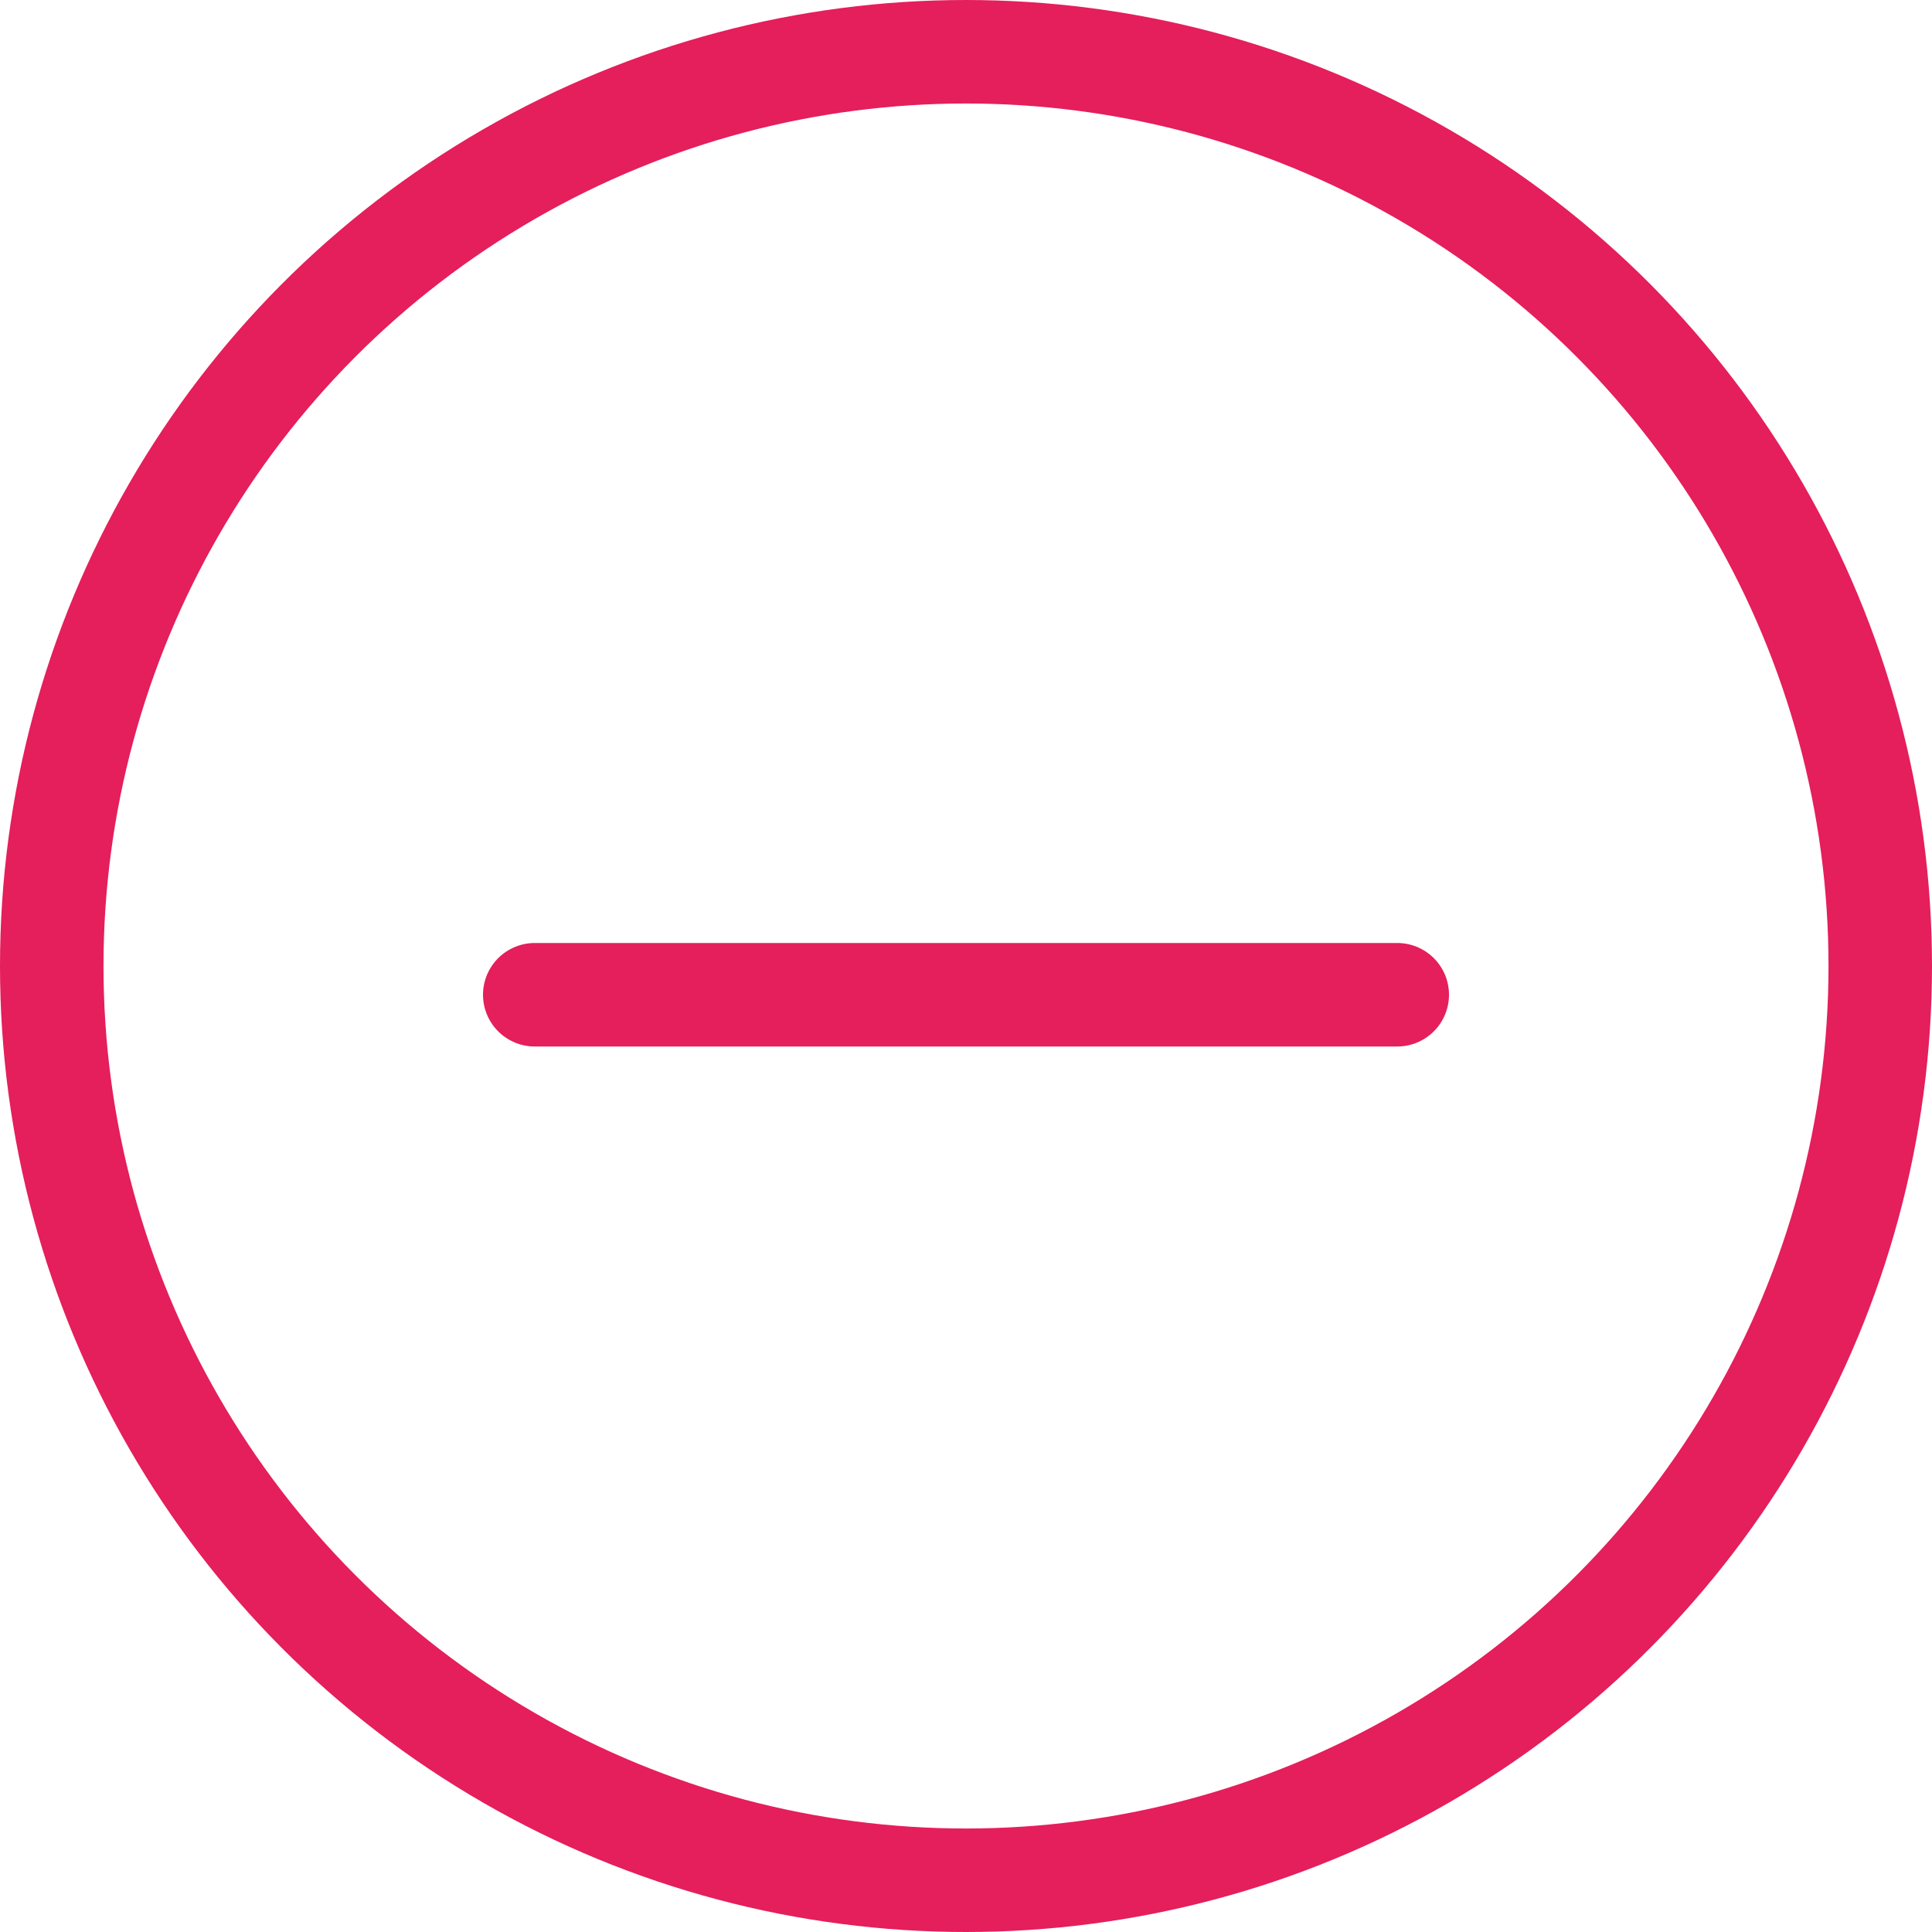 <svg width="168" height="168" viewBox="0 0 168 168" fill="none" xmlns="http://www.w3.org/2000/svg">
<circle cx="84" cy="84" r="79.5" stroke="#E51E5C" stroke-width="9"/>
<line x1="46.5" y1="86.5" x2="121.5" y2="86.5" stroke="#E51E5C" stroke-width="9" stroke-linecap="round"/>
</svg>
